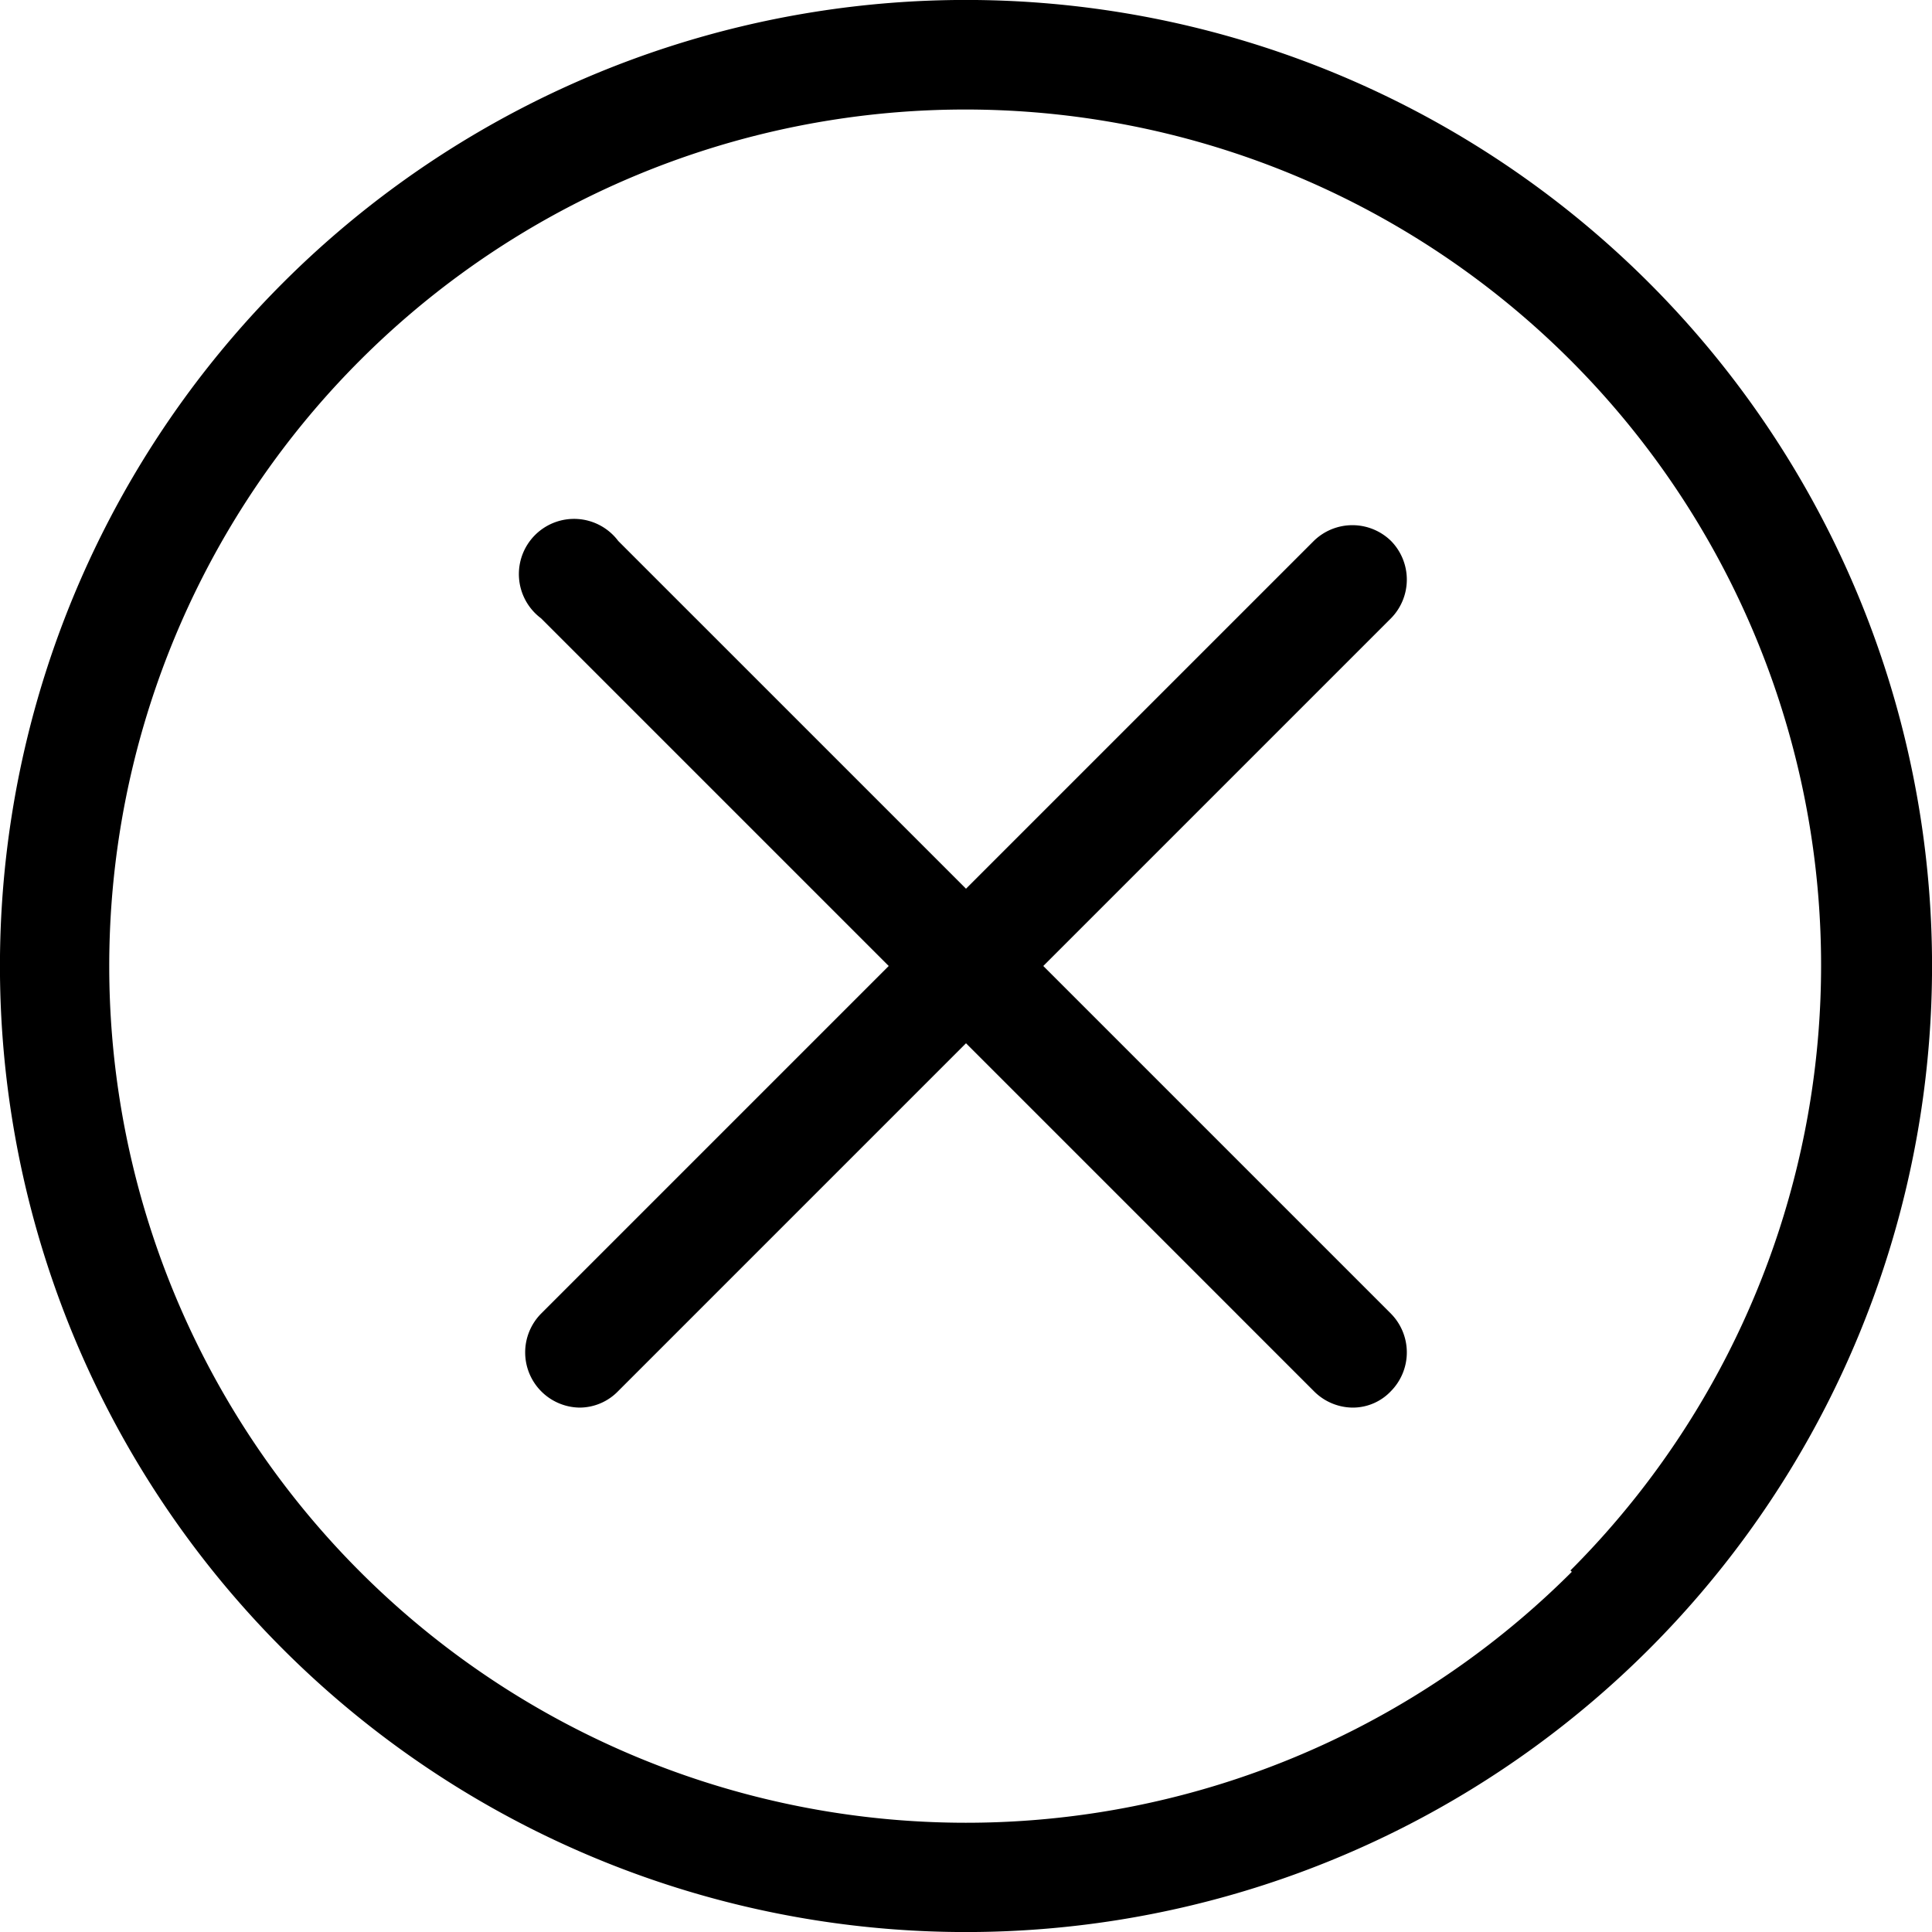 <svg
  xmlns="http://www.w3.org/2000/svg" viewBox="0 0 14 14">
  <path d="M11.95,2.05a7,7,0,1,0-9.9,9.9,7,7,0,1,0,9.9-9.9h0Zm-0.56,9.34A6.2,6.2,0,0,1,2.61,2.61a6.2,6.2,0,0,1,8.77,8.77h0Zm0,0"/>
  <path d="M10.08,3.92a0.4,0.4,0,0,0-.56,0L7,6.44,4.48,3.92a0.4,0.4,0,1,0-.56.56L6.44,7,3.92,9.52a0.4,0.4,0,0,0,.28.68,0.39,0.39,0,0,0,.28-0.12L7,7.56l2.52,2.52a0.4,0.4,0,0,0,.28.12,0.38,0.38,0,0,0,.28-0.12,0.4,0.4,0,0,0,0-.56L7.56,7l2.52-2.52a0.4,0.4,0,0,0,0-.56h0Zm0,0"/>
</svg>
